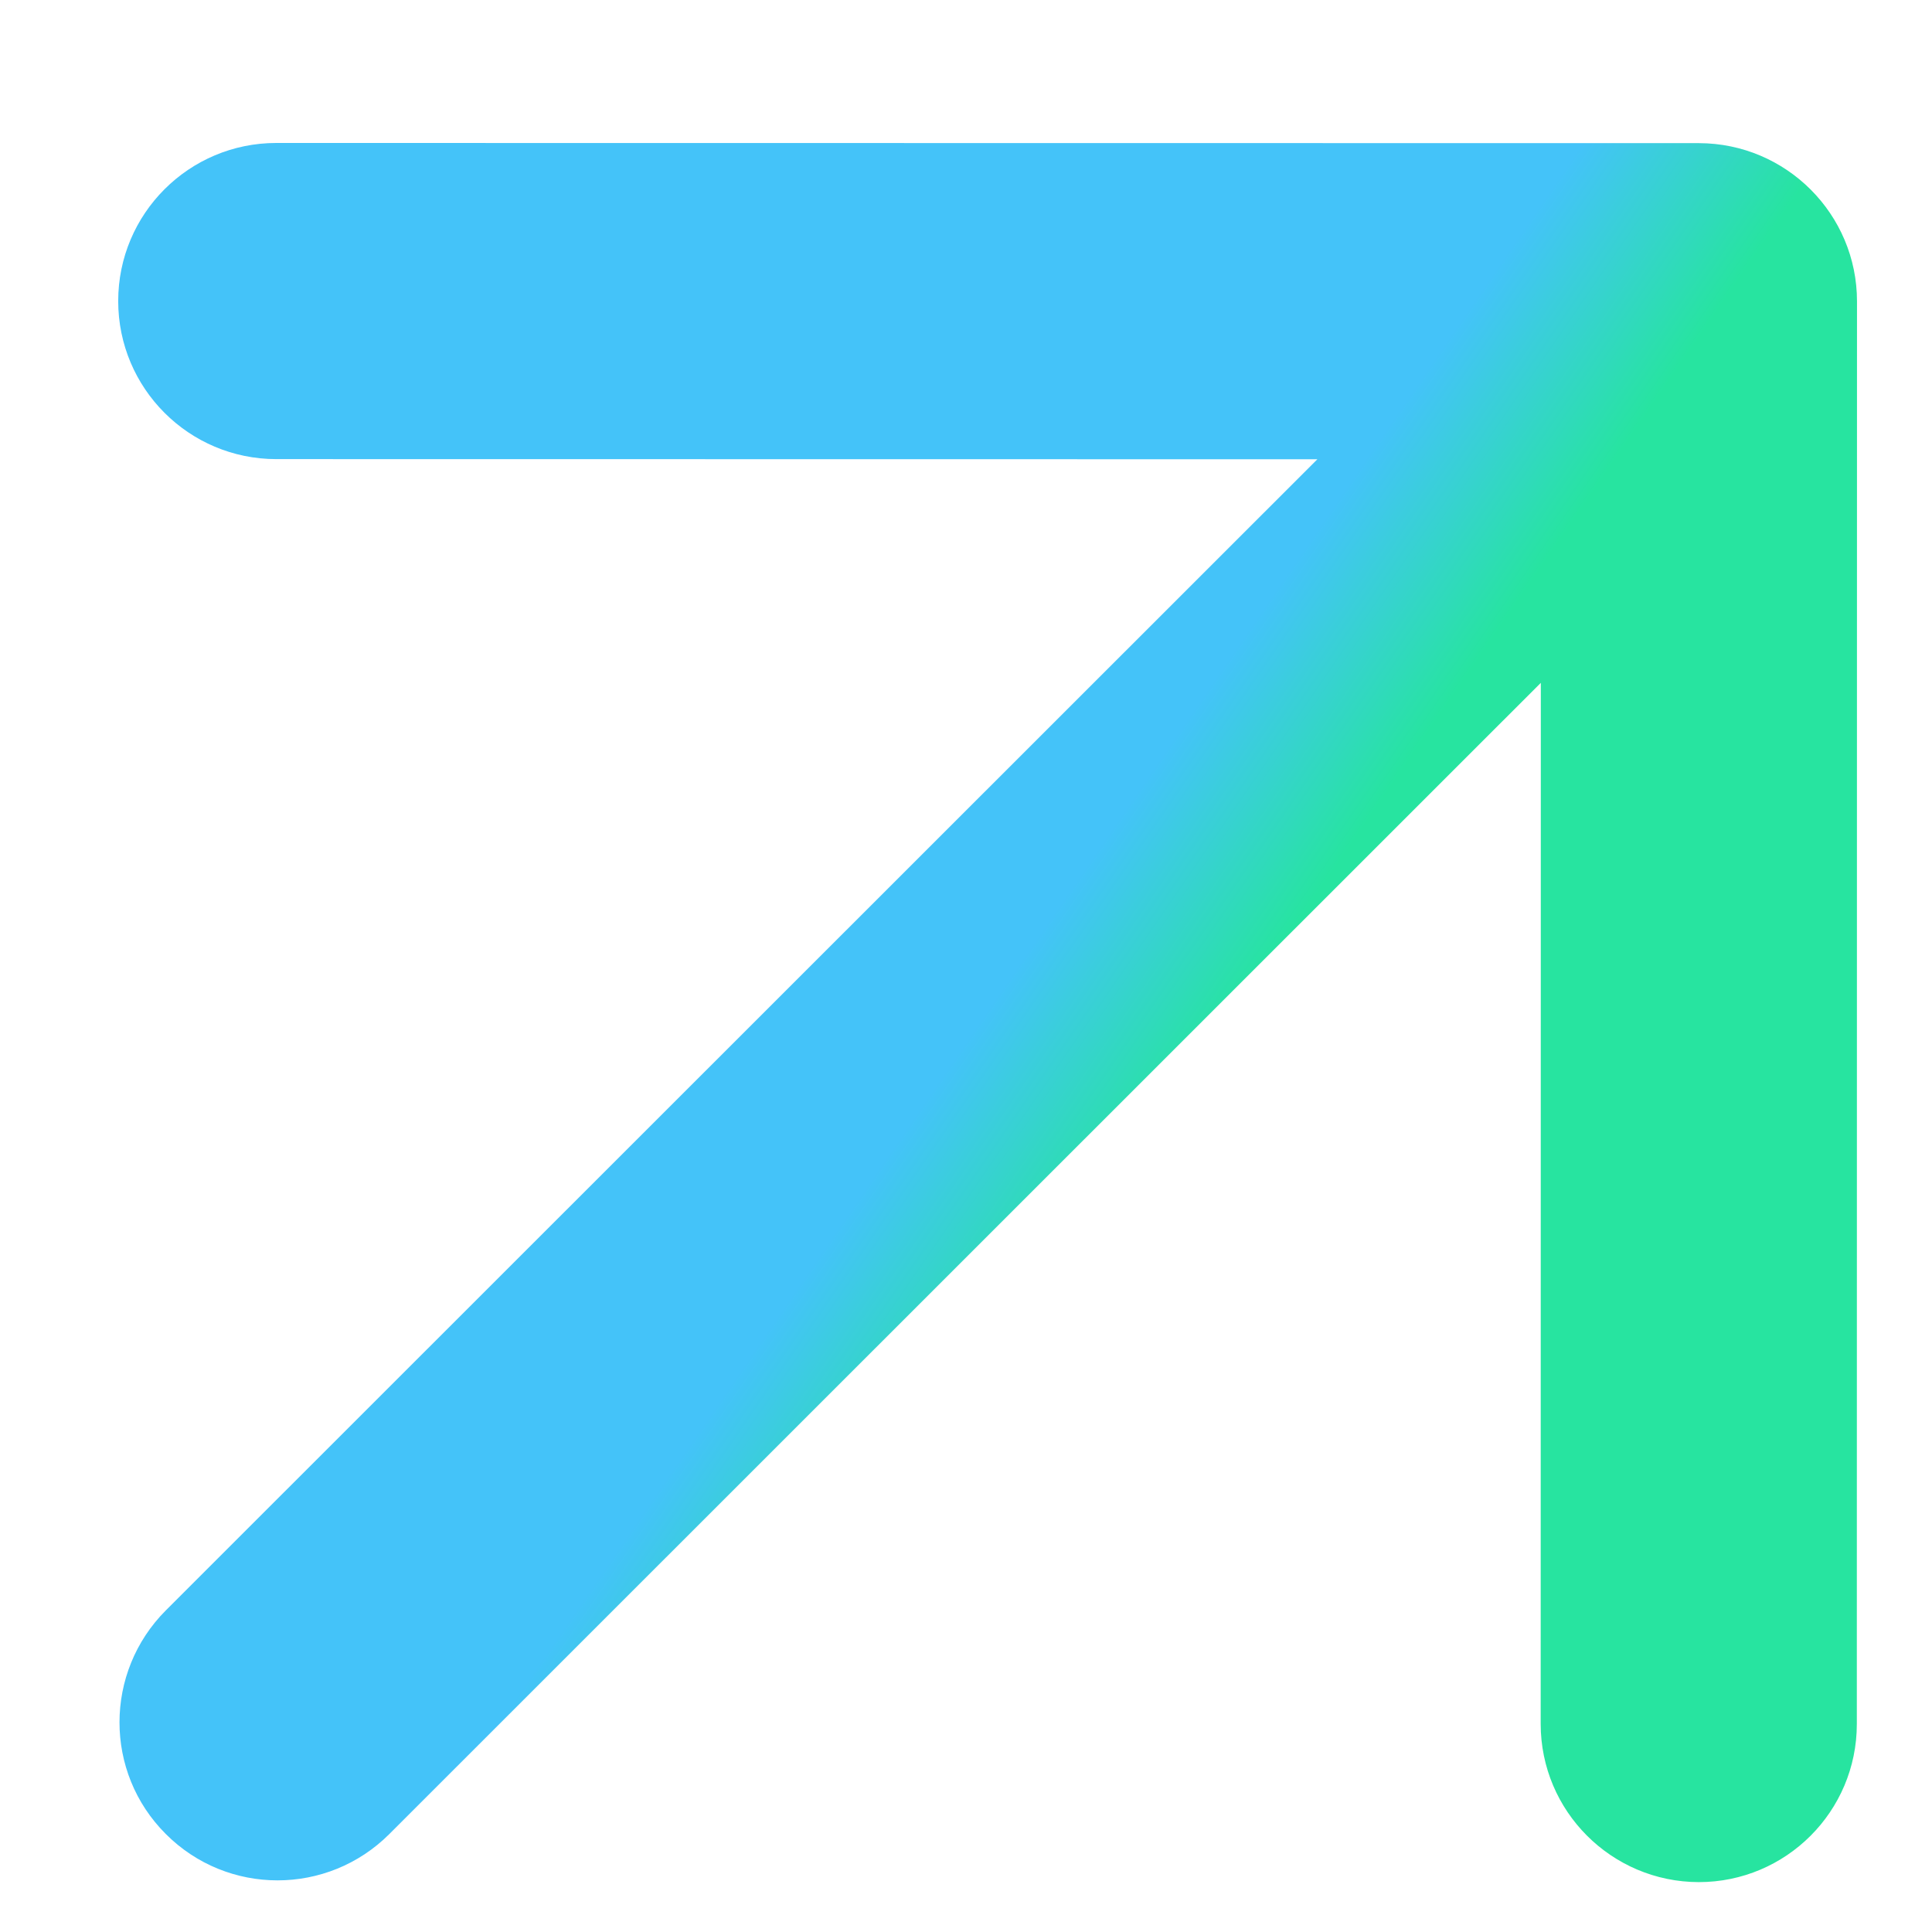 <svg width="11" height="11" viewBox="0 0 11 11" fill="none" xmlns="http://www.w3.org/2000/svg">
<path d="M0.944 9.169C0.593 9.521 0.592 10.091 0.944 10.442C1.295 10.794 1.865 10.794 2.217 10.442L0.944 9.169ZM10.573 1.716C10.573 1.219 10.17 0.816 9.673 0.815L1.573 0.814C1.076 0.814 0.673 1.217 0.673 1.714C0.673 2.211 1.076 2.614 1.573 2.614L8.773 2.615L8.772 9.815C8.772 10.312 9.175 10.715 9.672 10.716C10.169 10.716 10.572 10.313 10.572 9.816L10.573 1.716ZM2.217 10.442L10.309 2.352L9.037 1.079L0.944 9.169L2.217 10.442Z" fill="url(#paint0_linear_10134_2846)"/>
<defs>
<linearGradient id="paint0_linear_10134_2846" x1="3.363" y1="9.022" x2="4.341" y2="9.693" gradientUnits="userSpaceOnUse">
<stop offset="0.01" stop-color="#44C3F9"/>
<stop offset="1" stop-color="#27E4A0"/>
</linearGradient>
</defs>
</svg>
